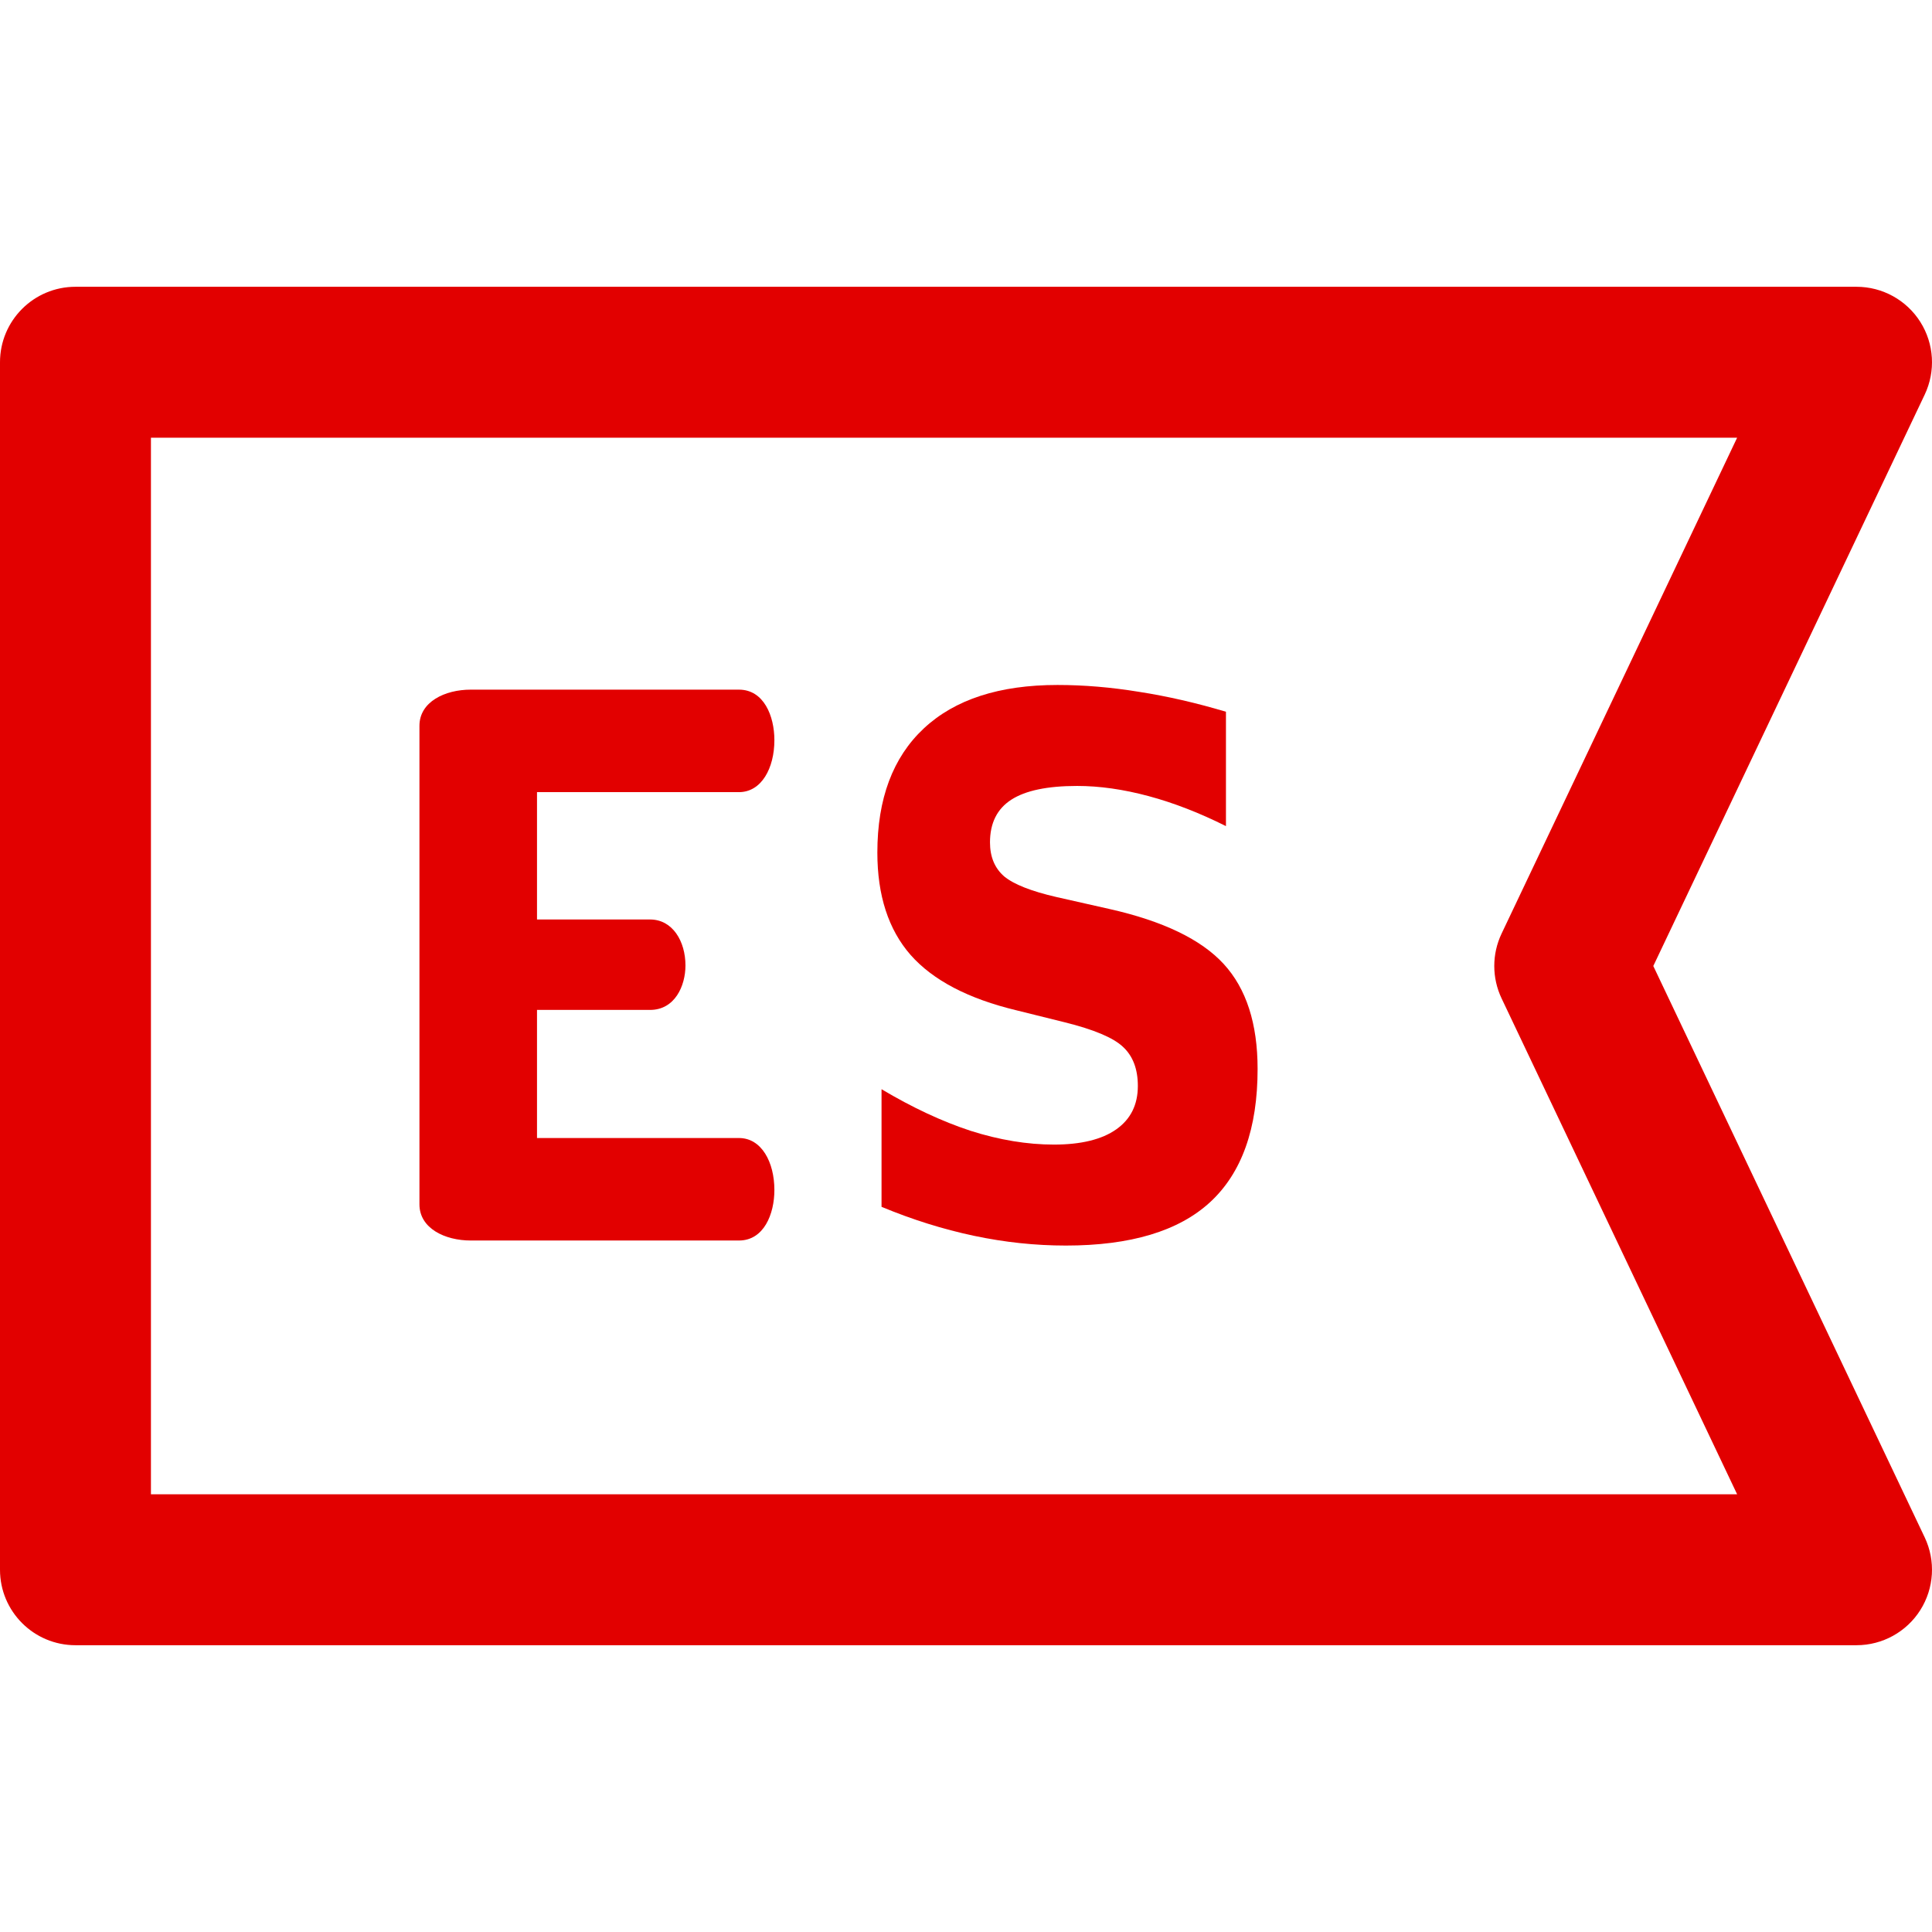 <?xml version="1.0" encoding="UTF-8" standalone="no"?>
<!-- Generator: Adobe Illustrator 19.0.0, SVG Export Plug-In . SVG Version: 6.00 Build 0)  -->

<svg
   xmlns:dc="http://purl.org/dc/elements/1.1/"
   xmlns:cc="http://creativecommons.org/ns#"
   xmlns:rdf="http://www.w3.org/1999/02/22-rdf-syntax-ns#"
   xmlns:svg="http://www.w3.org/2000/svg"
   xmlns="http://www.w3.org/2000/svg"
   xmlns:sodipodi="http://sodipodi.sourceforge.net/DTD/sodipodi-0.dtd"
   xmlns:inkscape="http://www.inkscape.org/namespaces/inkscape"
   version="1.1"
   id="Capa_1"
   x="0px"
   y="0px"
   viewBox="0 0 512.001 512.001"
   style="enable-background:new 0 0 512.001 512.001;"
   xml:space="preserve"
   sodipodi:docname="spanish-language.svg"
   inkscape:version="0.92.3 (2405546, 2018-03-11)"><defs
   id="defs47">
	

		
	
			
			
			
		</defs><sodipodi:namedview
   pagecolor="#ffffff"
   bordercolor="#666666"
   borderopacity="1"
   objecttolerance="10"
   gridtolerance="10"
   guidetolerance="10"
   inkscape:pageopacity="0"
   inkscape:pageshadow="2"
   inkscape:window-width="1920"
   inkscape:window-height="1006"
   id="namedview45"
   showgrid="false"
   showguides="false"
   inkscape:zoom="0.46093662"
   inkscape:cx="28.203444"
   inkscape:cy="238.64452"
   inkscape:window-x="0"
   inkscape:window-y="50"
   inkscape:window-maximized="1"
   inkscape:current-layer="Capa_1" />

<g
   id="g14">
</g>
<g
   id="g16">
</g>
<g
   id="g18">
</g>
<g
   id="g20">
</g>
<g
   id="g22">
</g>
<g
   id="g24">
</g>
<g
   id="g26">
</g>
<g
   id="g28">
</g>
<g
   id="g30">
</g>
<g
   id="g32">
</g>
<g
   id="g34">
</g>
<g
   id="g36">
</g>
<g
   id="g38">
</g>
<g
   id="g40">
</g>
<g
   id="g42">
</g>
<g
   id="g986"
   style="fill:#e20000"><path
     style="fill:#e20000"
     d="m 195.834,209.924 c 5.991,0 9.387,-6.39 9.387,-13.779 0,-6.391 -2.797,-13.381 -9.387,-13.381 h -71.096 c -6.79,0 -13.58,3.195 -13.58,9.586 v 126.814 c 0,6.391 6.79,9.586 13.58,9.586 h 71.096 c 6.59,0 9.387,-6.99 9.387,-13.381 0,-7.388 -3.396,-13.779 -9.387,-13.779 h -53.521 v -33.95 h 29.956 c 6.591,0 9.386,-6.39 9.386,-11.782 0,-6.391 -3.395,-12.183 -9.386,-12.183 h -29.956 v -33.751 z"
     id="path4"
     inkscape:connector-curvature="0" /><path
     style="fill:#e20000"
     d="m 438.142,256 71.924,-151.419 c 2.943,-6.196 2.506,-13.469 -1.159,-19.267 C 505.241,79.516 498.859,76 492,76 H 20 C 8.954,76 0,84.954 0,96 v 320 c 0,11.046 8.954,20 20,20 h 472 c 6.859,0 13.241,-3.516 16.906,-9.314 3.665,-5.798 4.103,-13.07 1.159,-19.267 z M 40,396 V 116 h 420.358 l -62.424,131.419 c -2.579,5.43 -2.579,11.732 0,17.162 L 460.358,396 Z"
     id="path6"
     inkscape:connector-curvature="0" /><g
     id="flowRoot936"
     style="font-style:normal;font-weight:normal;font-size:40px;line-height:0;font-family:sans-serif;letter-spacing:-9.02px;word-spacing:0px;fill:#e20000;fill-opacity:1;stroke:none"
     transform="matrix(1.825,0,0,2.046,-215.601,-180.915)"
     aria-label="S"><path
       id="path979"
       style="font-style:normal;font-variant:normal;font-weight:bold;font-stretch:normal;font-size:96px;font-family:sans-serif;-inkscape-font-specification:'sans-serif Bold';fill:#e20000;fill-opacity:1"
       d="m 296.16,180.615 v 14.812 q -5.766,-2.578 -11.25,-3.891 -5.484,-1.312 -10.359,-1.312 -6.469,0 -9.562,1.781 -3.094,1.781 -3.094,5.531 0,2.812 2.062,4.406 2.109,1.547 7.594,2.672 l 7.688,1.547 q 11.672,2.344 16.594,7.125 4.922,4.781 4.922,13.594 0,11.578 -6.891,17.25 -6.844,5.625 -20.953,5.625 -6.656,0 -13.359,-1.266 -6.703,-1.266 -13.406,-3.75 v -15.234 q 6.703,3.562 12.938,5.391 6.281,1.781 12.094,1.781 5.906,0 9.047,-1.969 3.141,-1.969 3.141,-5.625 0,-3.281 -2.156,-5.062 -2.109,-1.781 -8.484,-3.188 l -6.984,-1.547 q -10.5,-2.25 -15.375,-7.172 -4.828,-4.922 -4.828,-13.266 0,-10.453 6.75,-16.078 6.75,-5.625 19.406,-5.625 5.766,0 11.859,0.891 6.094,0.844 12.609,2.578 z" /></g></g></svg>